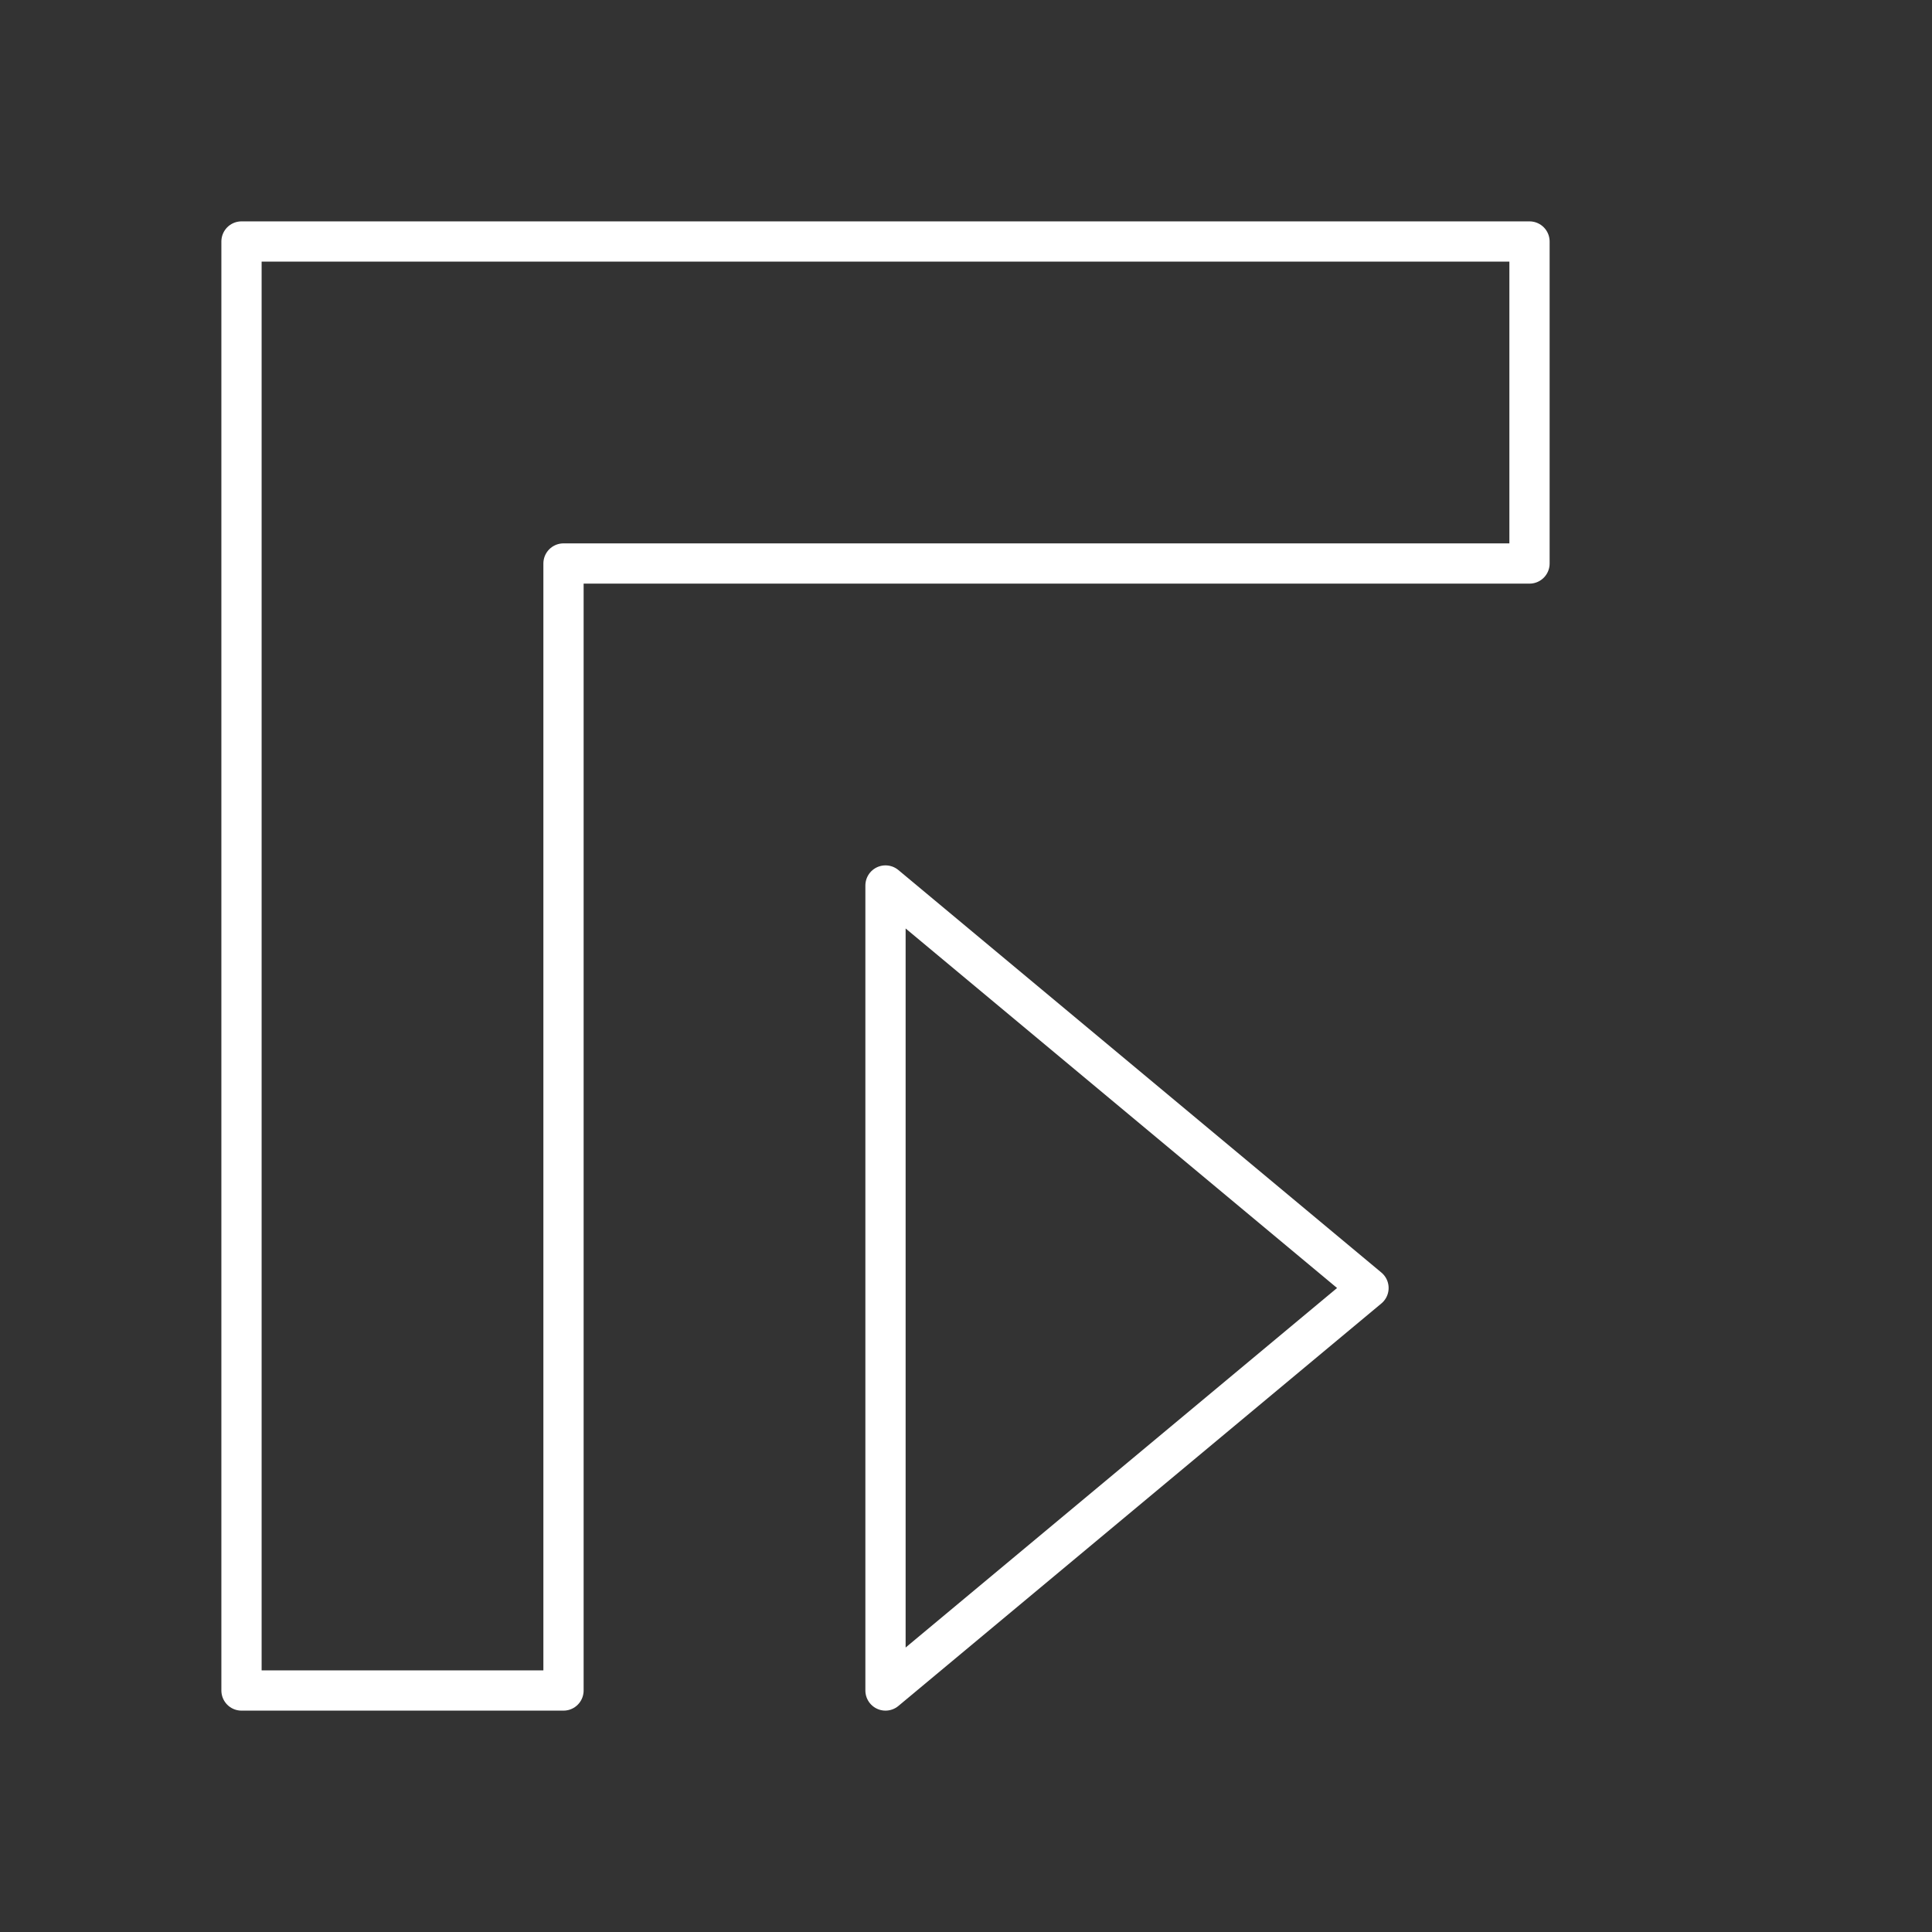 <?xml version="1.0" encoding="UTF-8"?><svg version="1.1" viewBox="0 0 48 48" xml:space="preserve" xmlns="http://www.w3.org/2000/svg"><rect x="0" y="0" width="48" height="48" fill="#333333" stroke="none"/><path d="m6 6h32v8h-24v28h-8z" fill="none" stroke="#fff" stroke-linecap="round" stroke-linejoin="round" stroke-width="1px"/><path d="m22 22v20l12-10-12-10" fill="none" stroke="#fff" stroke-linecap="round" stroke-linejoin="round" stroke-width="1px"/></svg>
